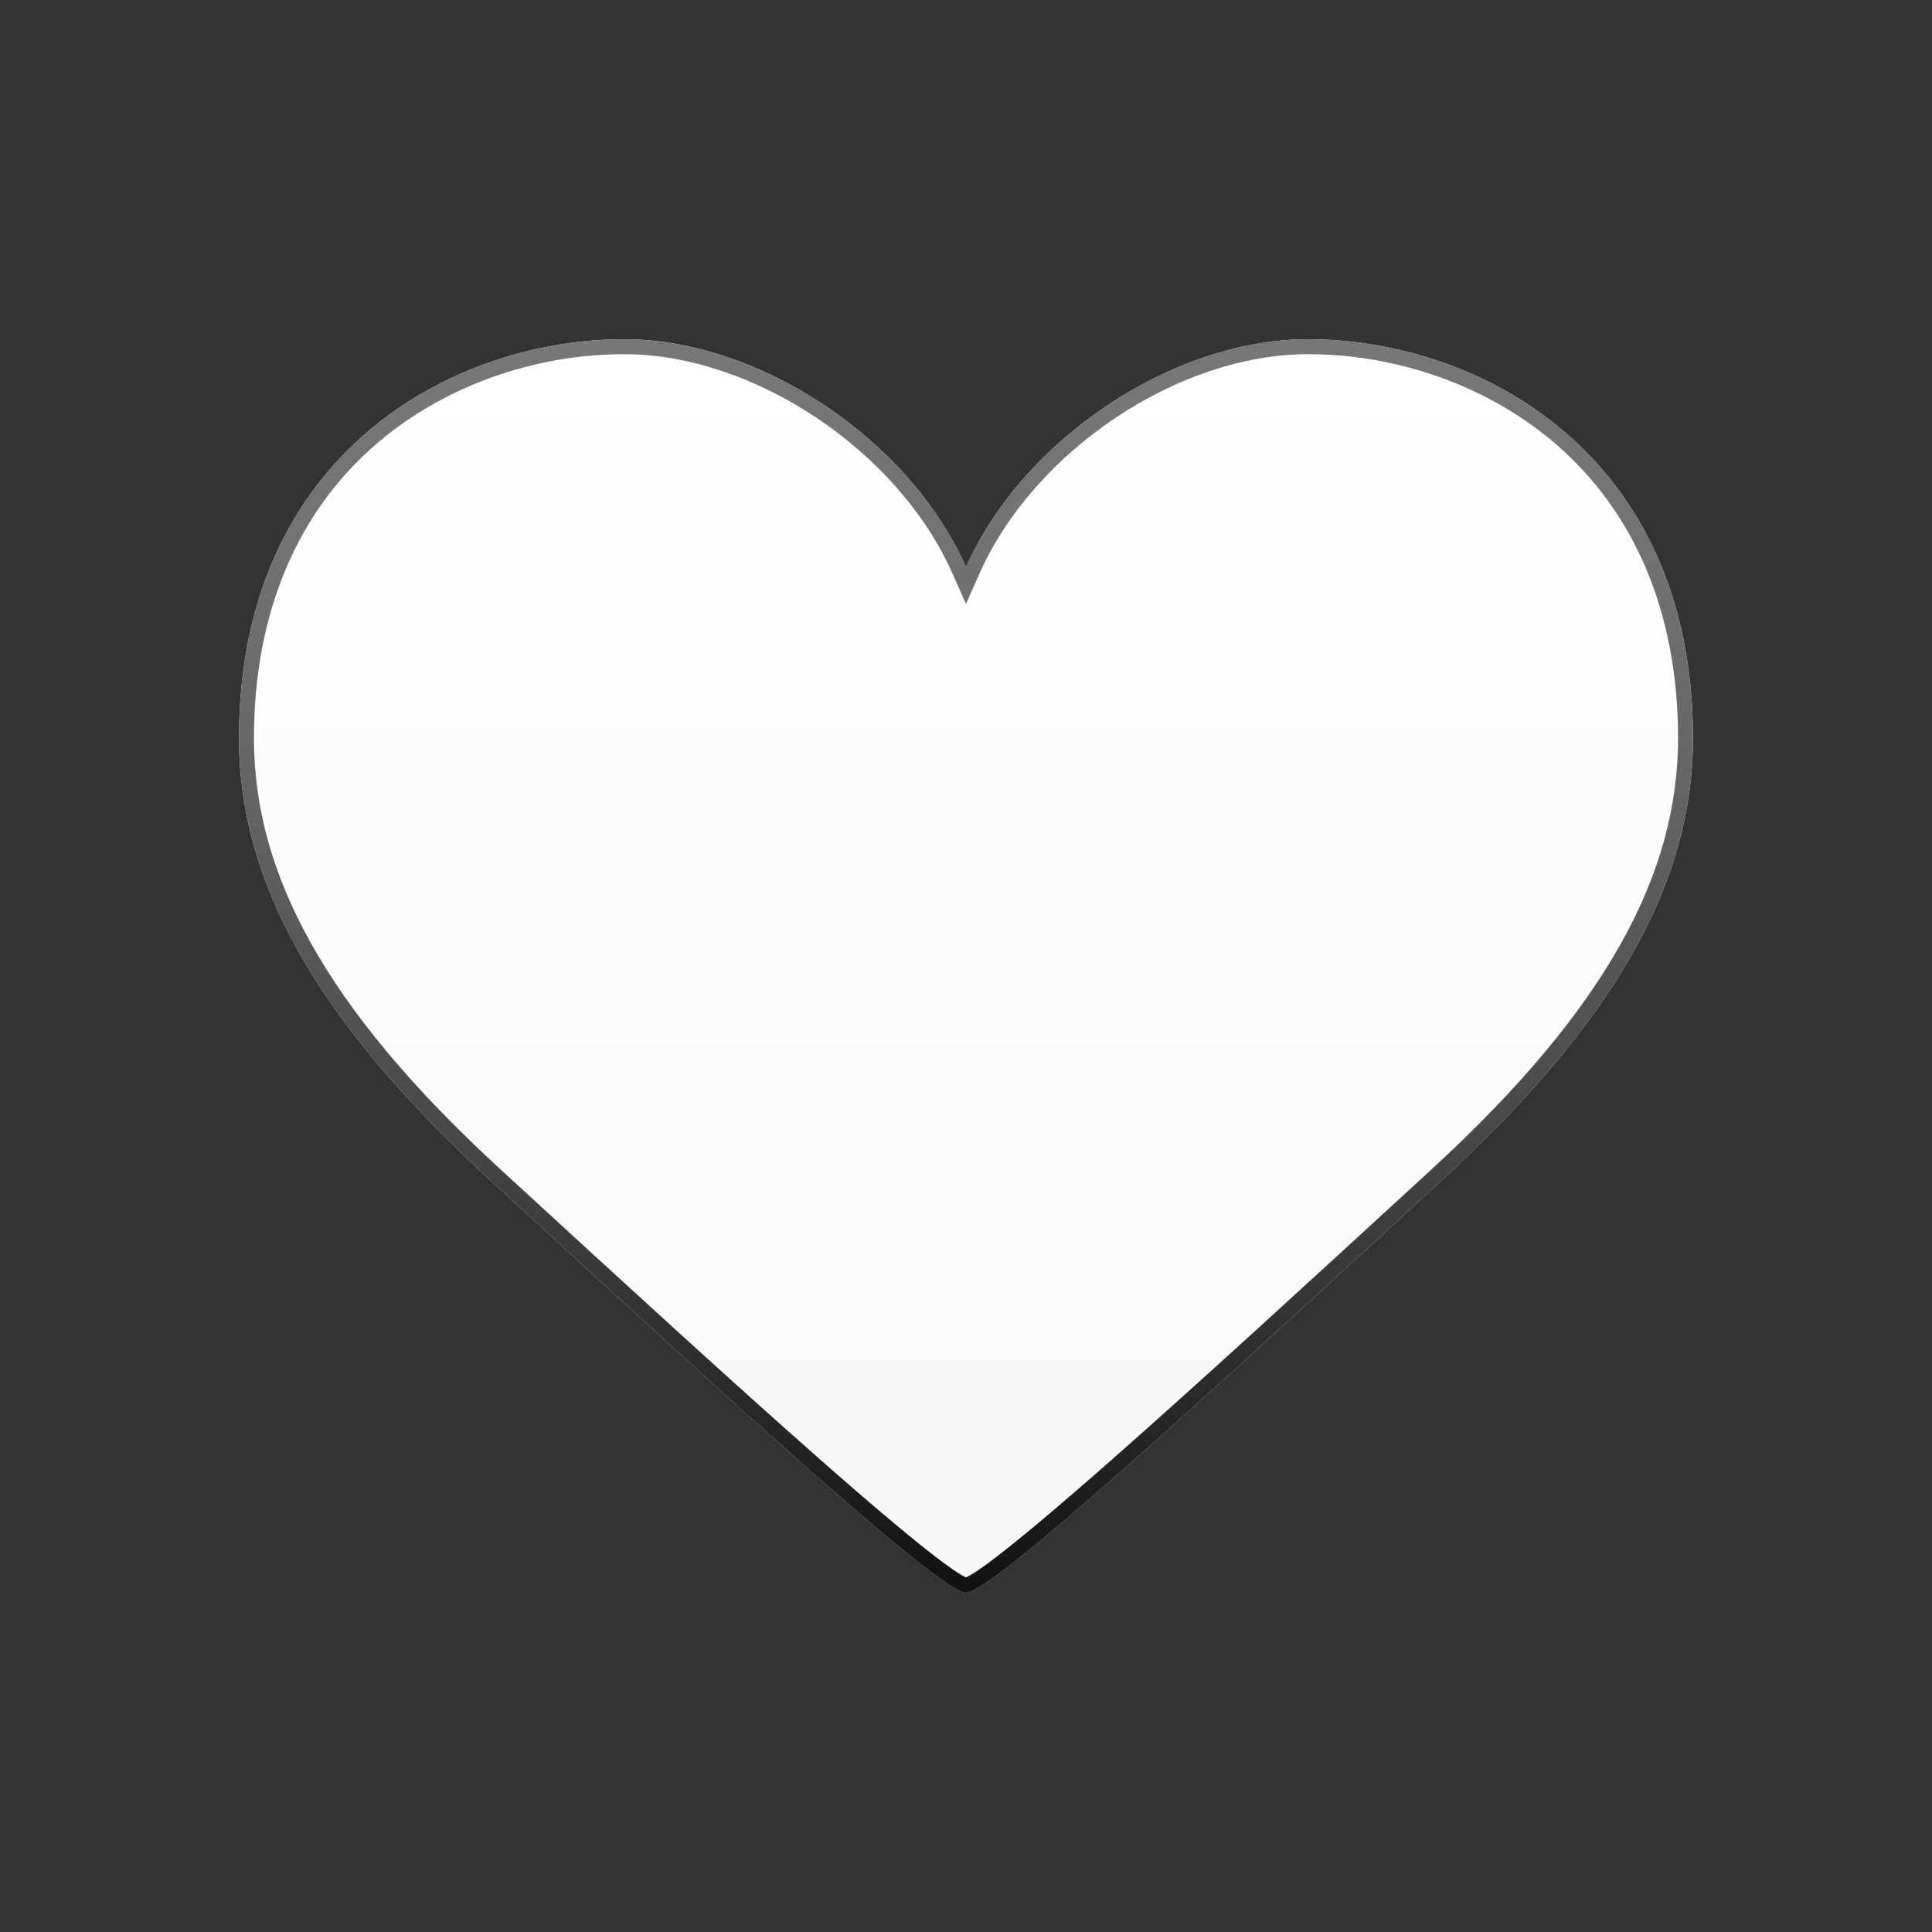 <?xml version="1.0" encoding="utf-8"?>
<!-- Generator: Adobe Illustrator 16.0.5, SVG Export Plug-In . SVG Version: 6.00 Build 0)  -->
<!DOCTYPE svg PUBLIC "-//W3C//DTD SVG 1.1//EN" "http://www.w3.org/Graphics/SVG/1.1/DTD/svg11.dtd">
<svg version="1.1" id="Layer_1" xmlns="http://www.w3.org/2000/svg" xmlns:xlink="http://www.w3.org/1999/xlink" x="0px" y="0px"
	 width="388px" height="388px" viewBox="125.5 385.5 388 388" enable-background="new 125.5 385.5 388 388" xml:space="preserve">
<rect x="125.5" y="385.5" width="388" height="388" fill="#333333" stroke="none"/>
<g>
	<g>
		
			<linearGradient id="SVGID_1_" gradientUnits="userSpaceOnUse" x1="776.58" y1="1252.157" x2="776.58" y2="1000.422" gradientTransform="matrix(1 0 0 1 -457.08 -546.79)">
			<stop  offset="0" style="stop-color:#F7F7F7"/>
			<stop  offset="1" style="stop-color:#FFFFFF"/>
		</linearGradient>
		<path fill="url(#SVGID_1_)" d="M465.5,533.731c0,28.088-14.567,55.796-50.339,88.692c-50.73,46.657-90.616,82.943-95.661,82.943
			c-5.02,0-44.9-36.286-95.66-82.942c-35.75-32.897-50.34-60.604-50.34-88.692c0-57.213,43.031-80.101,77.34-80.101
			c27.129,0,57.223,20.032,68.66,45.768c11.459-25.729,41.533-45.768,68.651-45.768C422.493,453.631,465.5,476.52,465.5,533.731z"/>
		<linearGradient id="SVGID_2_" gradientUnits="userSpaceOnUse" x1="319.5" y1="453.632" x2="319.5" y2="705.367">
			<stop  offset="0" style="stop-color:#777777"/>
			<stop  offset="0.171" style="stop-color:#727272"/>
			<stop  offset="0.386" style="stop-color:#626262"/>
			<stop  offset="0.623" style="stop-color:#494949"/>
			<stop  offset="0.875" style="stop-color:#252525"/>
			<stop  offset="1" style="stop-color:#111111"/>
		</linearGradient>
		<path fill="url(#SVGID_2_)" d="M388.153,456.632c18.247,0,36.325,6.516,49.601,17.876c16.189,13.854,24.746,34.333,24.746,59.224
			c0,13.917-3.721,27.354-11.375,41.082c-8.058,14.449-20.485,29.3-37.995,45.402c-26.594,24.459-47.583,43.639-63.572,57.743
			c-21.606,19.058-28.127,23.511-30.056,24.323c-1.926-0.815-8.441-5.273-30.046-24.33c-15.933-14.054-36.143-32.511-63.585-57.735
			c-17.504-16.107-29.93-30.959-37.987-45.403c-7.66-13.732-11.384-27.17-11.384-41.081c0-24.89,8.56-45.37,24.754-59.226
			c13.277-11.359,31.35-17.875,49.585-17.875c26.002,0,54.957,19.321,65.919,43.986l2.738,6.162l2.743-6.16
			C333.226,475.954,362.178,456.632,388.153,456.632L388.153,456.632 M388.151,453.632c-27.118,0-57.192,20.038-68.651,45.768
			c-11.438-25.735-41.531-45.768-68.66-45.768c-34.309,0-77.34,22.888-77.34,80.101c0,28.088,14.59,55.795,50.34,88.692
			c50.76,46.656,90.641,82.942,95.66,82.942c5.045,0,44.931-36.286,95.661-82.943c35.771-32.896,50.339-60.604,50.339-88.692
			C465.5,476.52,422.493,453.631,388.151,453.632L388.151,453.632z"/>
	</g>
</g>
</svg>
